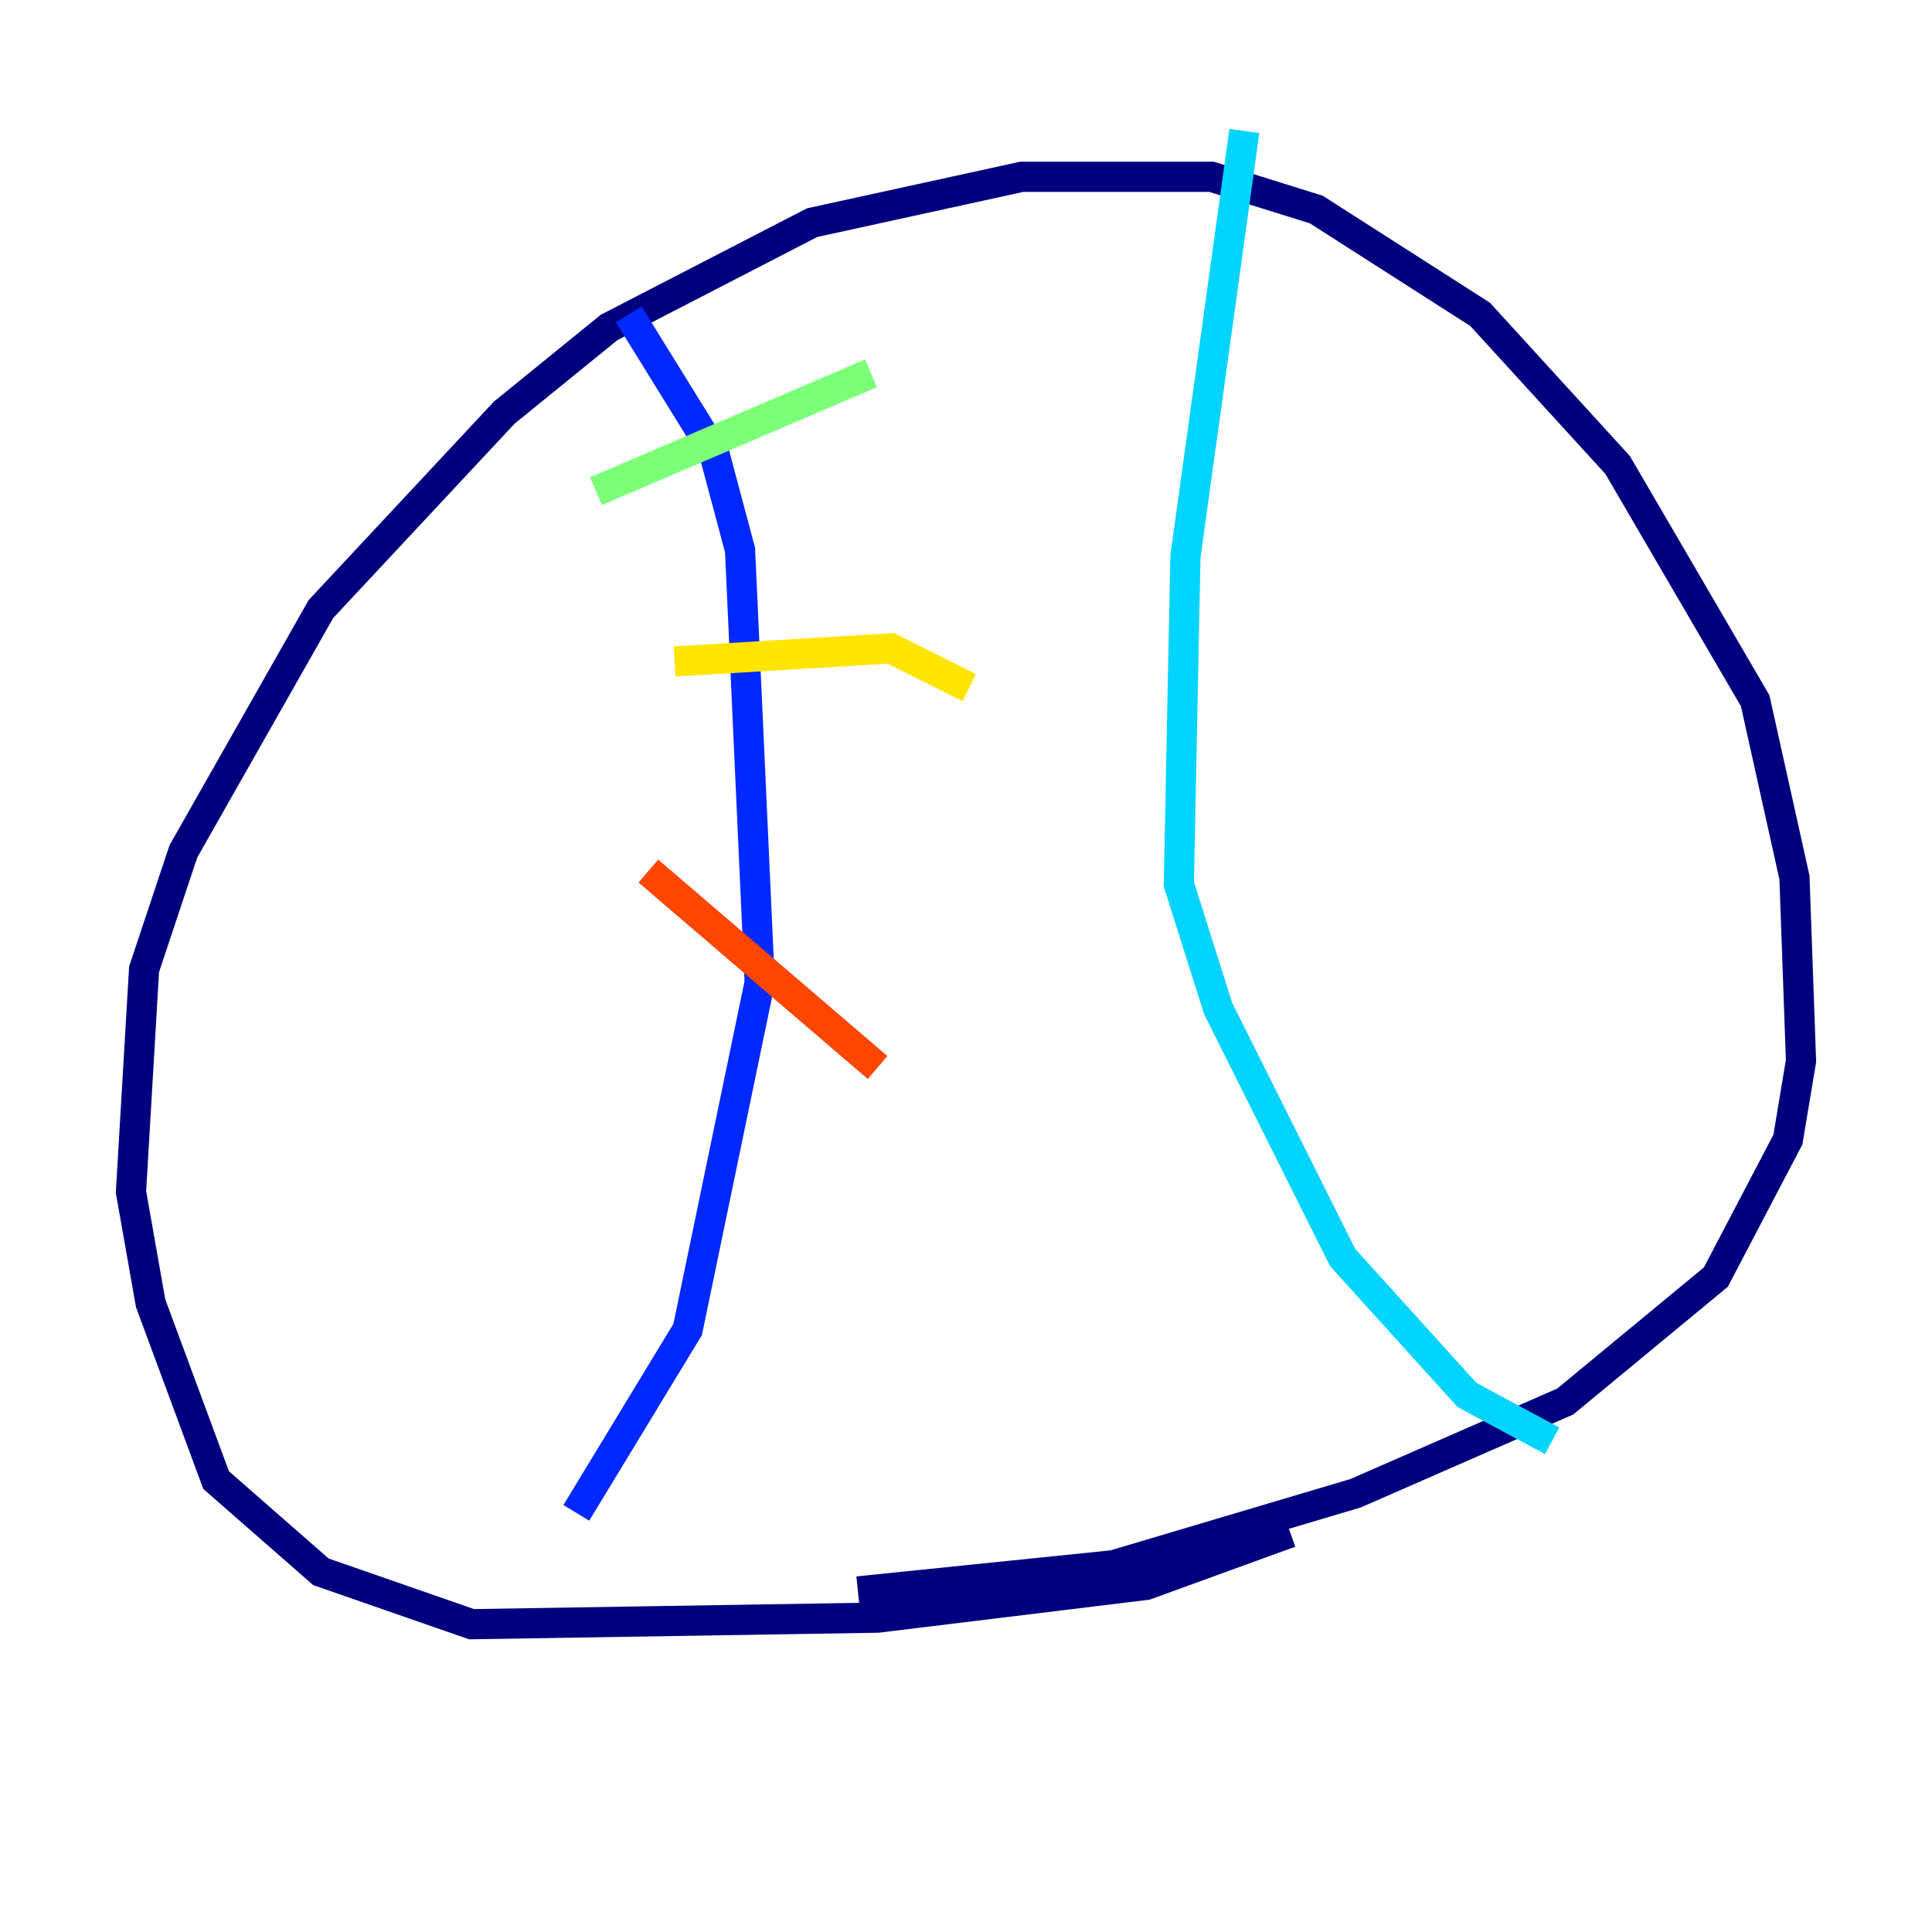 <?xml version="1.0" encoding="utf-8" ?>
<svg baseProfile="tiny" height="128" version="1.2" viewBox="0,0,128,128" width="128" xmlns="http://www.w3.org/2000/svg" xmlns:ev="http://www.w3.org/2001/xml-events" xmlns:xlink="http://www.w3.org/1999/xlink"><defs /><polyline fill="none" points="85.478,101.532 75.932,105.003 58.142,107.173 31.241,107.607 21.261,104.136 14.319,98.061 9.98,86.346 8.678,78.969 9.546,64.217 12.149,56.407 21.261,40.352 33.41,27.336 40.352,21.695 53.803,14.752 67.688,11.715 80.271,11.715 87.214,13.885 98.061,20.827 107.173,30.807 116.285,46.427 118.888,58.142 119.322,70.291 118.454,75.498 113.681,84.61 103.702,92.854 89.817,98.929 73.763,103.702 56.841,105.437" stroke="#00007f" stroke-width="2" /><polyline fill="none" points="41.654,20.827 47.295,29.939 49.031,36.447 50.332,65.085 45.559,88.081 38.183,100.231" stroke="#0028ff" stroke-width="2" /><polyline fill="none" points="82.441,8.678 78.536,36.881 78.102,58.576 80.705,66.82 88.949,83.308 97.193,92.42 102.834,95.458" stroke="#00d4ff" stroke-width="2" /><polyline fill="none" points="39.485,32.542 57.709,24.732" stroke="#7cff79" stroke-width="2" /><polyline fill="none" points="44.691,43.824 59.01,42.956 64.217,45.559" stroke="#ffe500" stroke-width="2" /><polyline fill="none" points="42.956,57.709 58.142,70.725" stroke="#ff4600" stroke-width="2" /><polyline fill="none" points="36.447,68.122 36.447,68.122" stroke="#7f0000" stroke-width="2" /></svg>